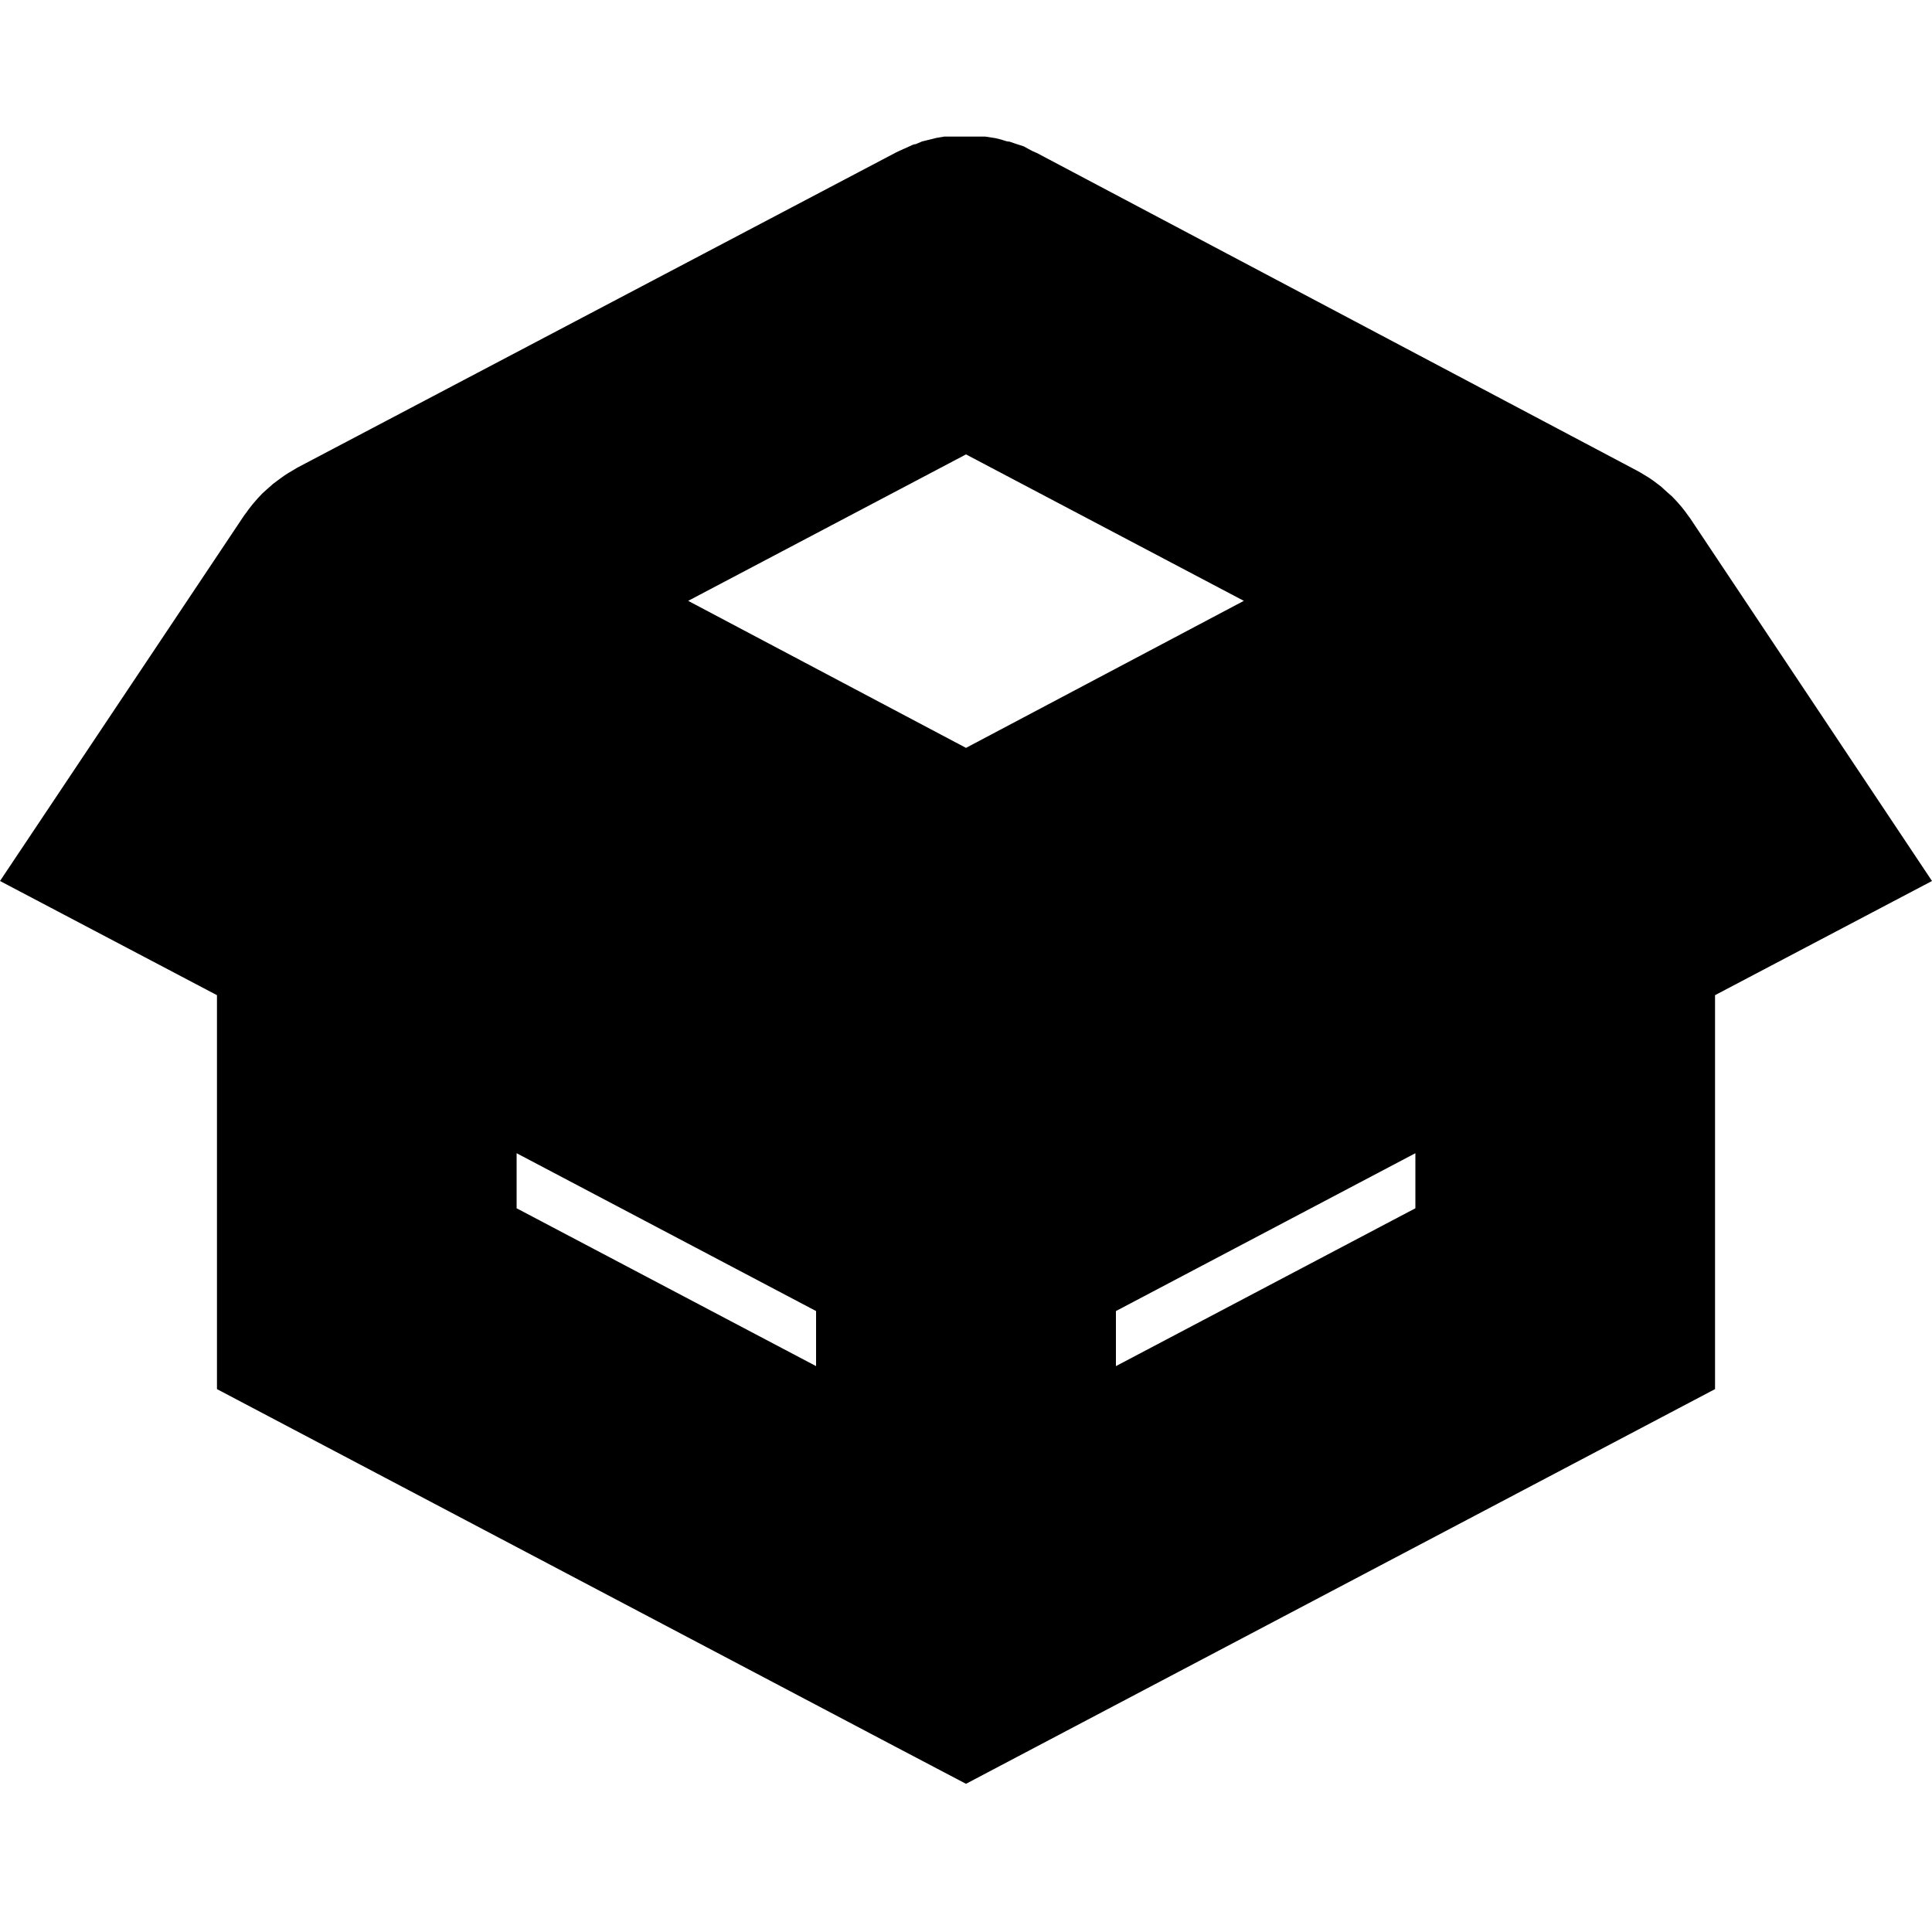 <?xml version="1.0" encoding="UTF-8"?>
<svg width="100px" height="100px" viewBox="0 0 100 100" version="1.1" xmlns="http://www.w3.org/2000/svg" xmlns:xlink="http://www.w3.org/1999/xlink">
    <!-- Generator: Sketch 57.1 (83088) - https://sketch.com -->
    <title>solid/box-open-solid</title>
    <desc>Created with Sketch.</desc>
    <g id="solid/box-open" stroke="none" stroke-width="1" fill="none" fill-rule="evenodd">
        <path d="M87.47,26.81 L87.47,26.81 L87.38,26.69 L87.38,26.69 C87.27,26.54 87.16,26.38 87.04,26.24 L87.04,26.24 C86.88,26.05 86.71,25.86 86.54,25.69 L86.31,25.49 L85.97,25.18 L85.6,24.9 L85.37,24.74 L84.91,24.46 L84.73,24.36 L84.73,24.36 L53.67,7.92 L53.67,7.92 L53.67,7.92 L53.44,7.82 C53.25,7.72 53.1,7.64 53,7.58 L52.54,7.43 L52.25,7.33 C52.09,7.33 51.93,7.25 51.77,7.21 L51.52,7.15 L51,7.07 L50.75,7.07 L50.29,7.07 L49.58,7.07 C49.46,7.07 49.34,7.07 49.22,7.07 L48.87,7.07 L48.46,7.14 L48.14,7.22 L47.73,7.32 L47.4,7.46 C47.29,7.46 47.17,7.53 47.06,7.58 L46.57,7.8 L46.38,7.89 L46.38,7.89 L46.38,7.89 L15.38,24.21 L15.38,24.21 L15.15,24.35 C15.01,24.43 14.87,24.51 14.74,24.6 L14.49,24.78 L14.14,25.04 L13.8,25.34 L13.57,25.55 C13.41,25.71 13.26,25.88 13.11,26.06 L13.06,26.12 C12.94,26.26 12.83,26.42 12.72,26.57 L12.72,26.57 L12.63,26.69 L12.63,26.69 L12.63,26.69 L-4.9999997e-08,45.6 L11.23,51.51 L11.23,71.9 L46.29,90.38 L46.29,90.38 L50,92.33 L53.68,90.39 L53.68,90.39 L88.77,71.9 L88.77,51.51 L100,45.6 L87.47,26.81 Z M42.24,70.71 L26.74,62.54 L26.74,59.69 L42.24,67.86 L42.24,70.71 Z M50,38.71 L35.62,31.1 L50,23.52 L64.38,31.1 L50,38.71 Z M73.26,62.54 L57.76,70.71 L57.76,67.86 L73.26,59.69 L73.26,62.54 Z" id="box-open" fill="#000000"></path>
    </g>
</svg>